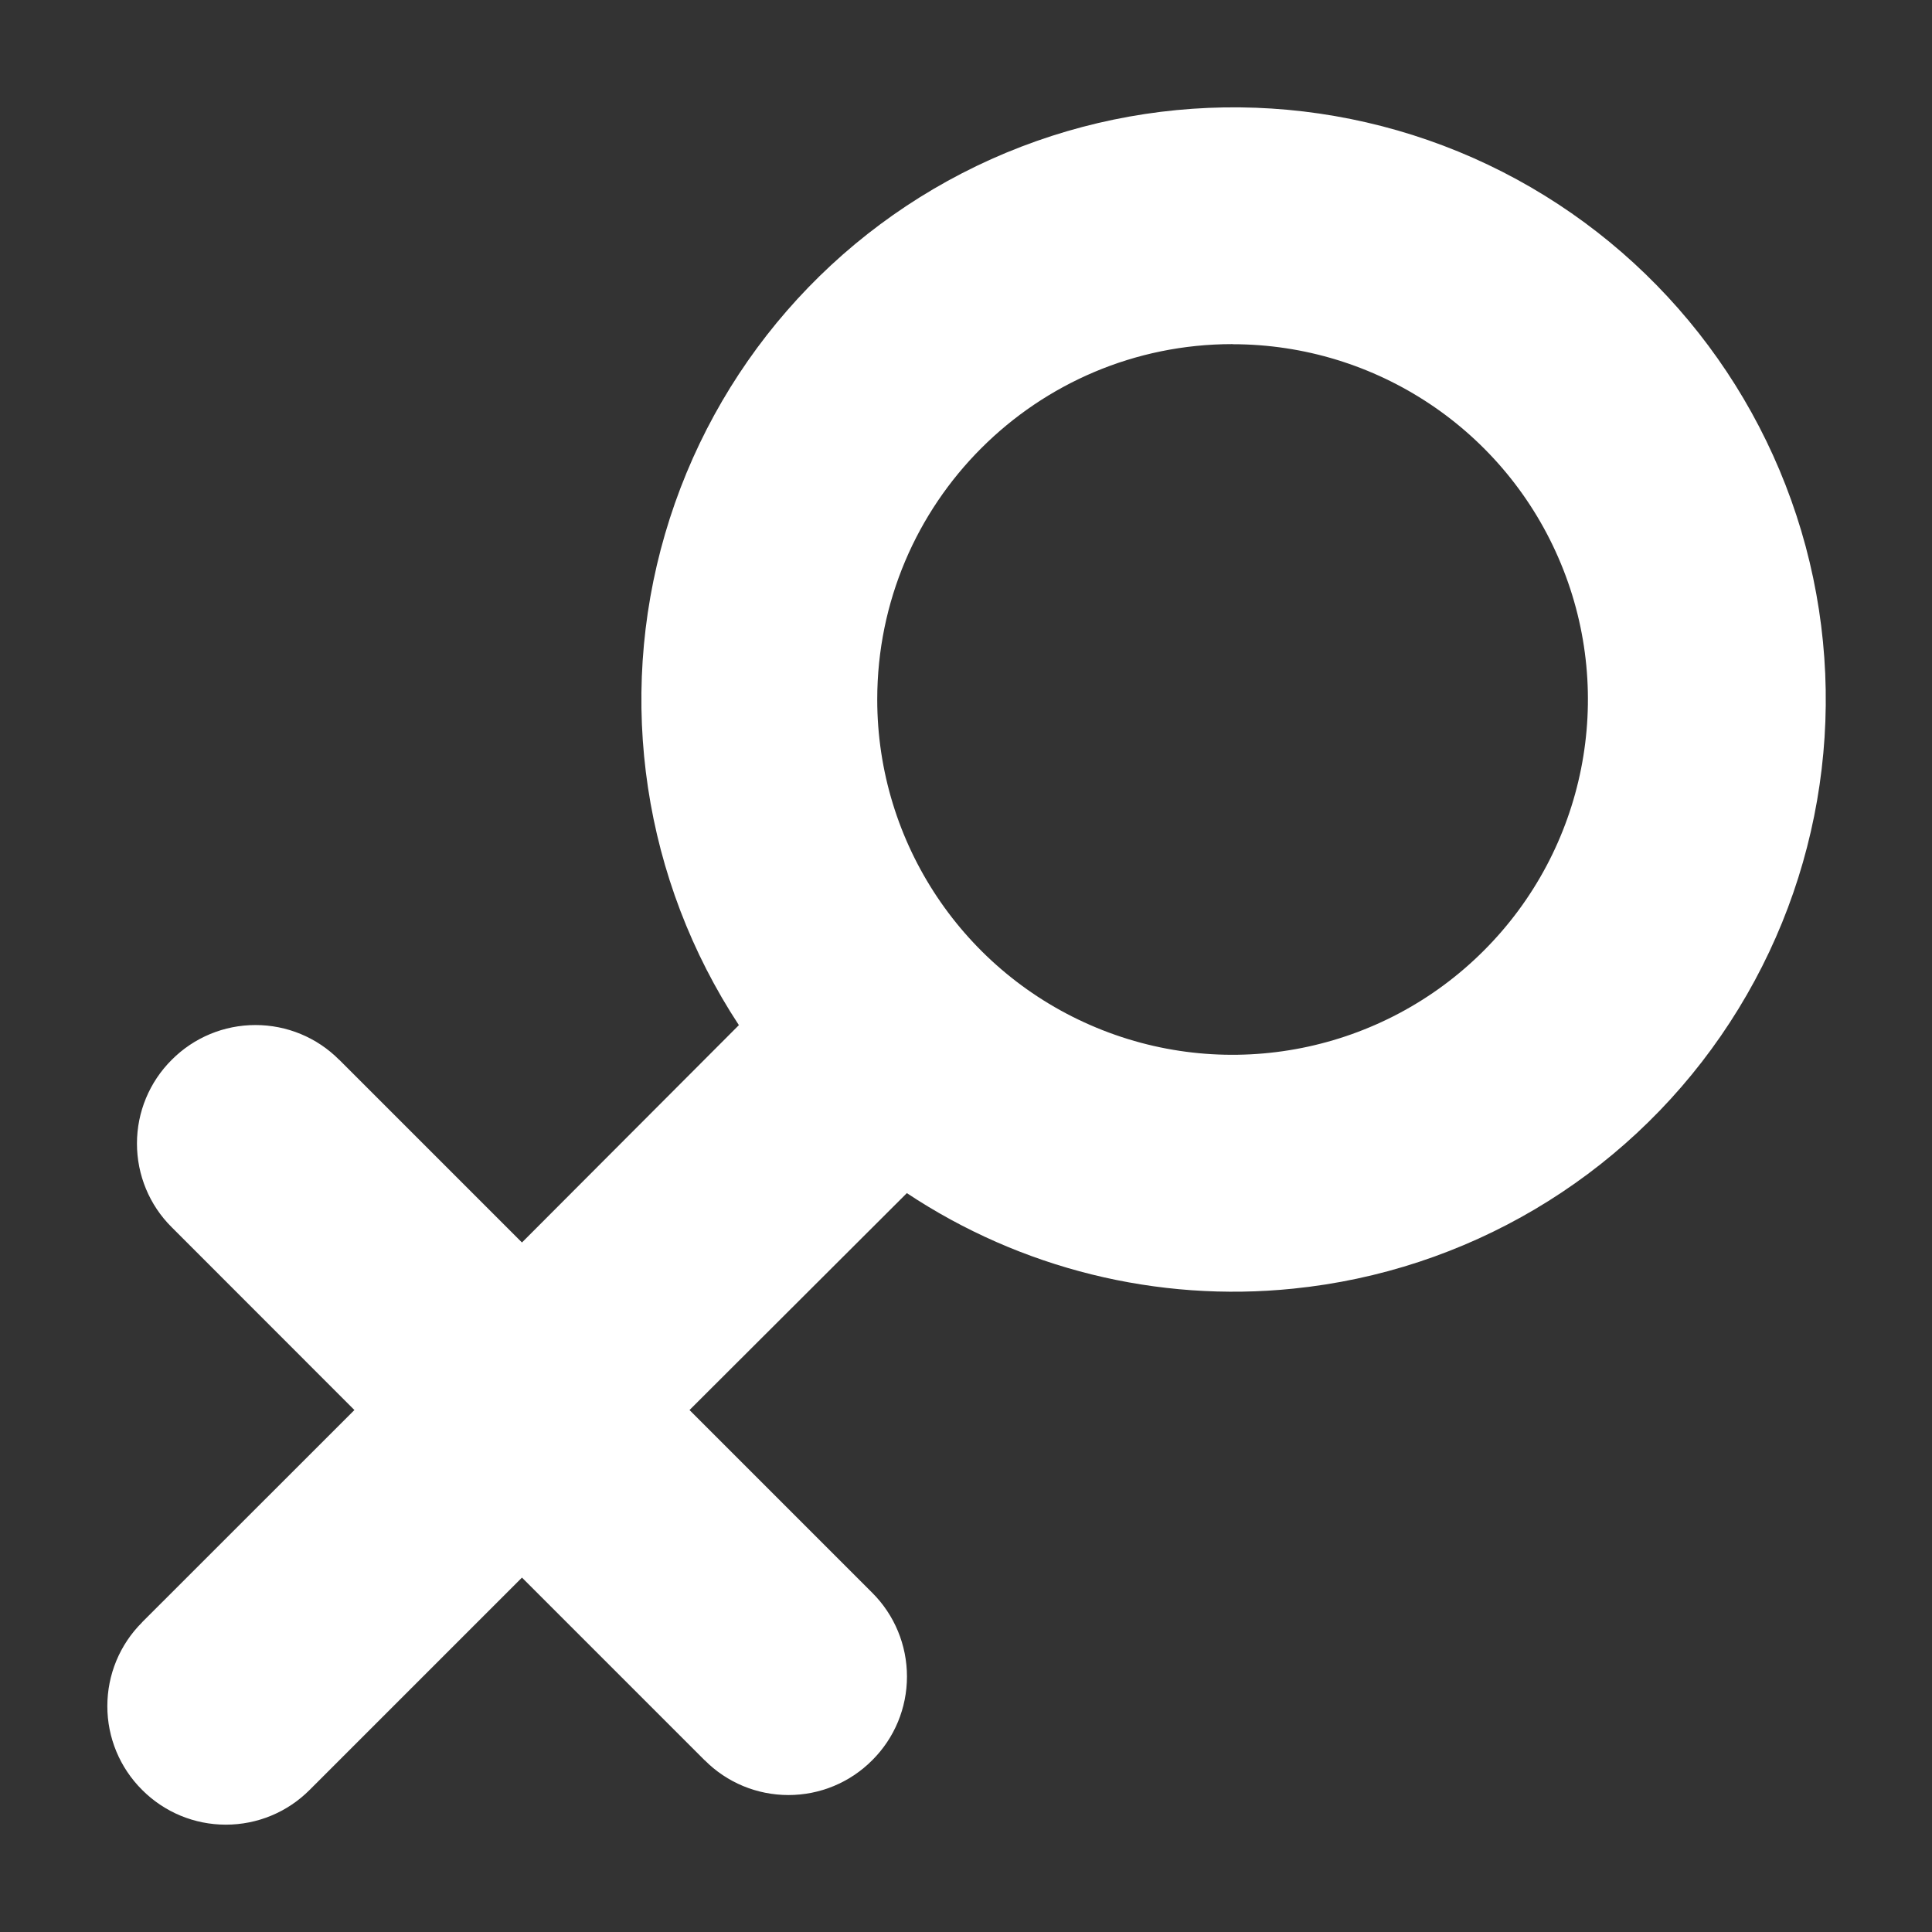<svg width="18" height="18" viewBox="0 0 18 18" fill="none" xmlns="http://www.w3.org/2000/svg">
<rect x="0" y="0" width="18" height="18" fill="#333333" stroke="none"/>
<path d="M12.049 12.006C13.658 11.843 15.115 10.982 16.033 9.651C16.952 8.32 17.241 6.654 16.823 5.091C16.404 3.53 15.323 2.229 13.862 1.534C12.402 0.84 10.71 0.822 9.235 1.483C7.758 2.146 6.649 3.422 6.196 4.975C5.743 6.527 5.996 8.2 6.884 9.551L4.863 11.576L3.16 9.873V9.874C2.954 9.666 2.673 9.55 2.38 9.55C2.087 9.55 1.807 9.666 1.6 9.874C1.392 10.081 1.276 10.361 1.276 10.654C1.276 10.947 1.392 11.228 1.6 11.434L3.302 13.137L1.323 15.115H1.324C1.116 15.322 1 15.602 1 15.896C1 16.189 1.116 16.469 1.324 16.676C1.531 16.884 1.811 17 2.104 17C2.398 17 2.678 16.884 2.885 16.676L4.863 14.698L6.566 16.401V16.4C6.772 16.608 7.053 16.724 7.346 16.724C7.639 16.724 7.919 16.608 8.126 16.4C8.334 16.193 8.45 15.913 8.45 15.62C8.45 15.327 8.334 15.046 8.126 14.839L6.424 13.137L8.449 11.116C9.509 11.82 10.782 12.136 12.049 12.006L12.049 12.006ZM11.483 3.207C12.823 3.207 14.03 4.013 14.542 5.25C15.055 6.487 14.771 7.911 13.824 8.857C12.878 9.804 11.453 10.088 10.216 9.575C8.979 9.063 8.173 7.856 8.173 6.517C8.173 4.688 9.655 3.206 11.483 3.206L11.483 3.207Z" fill="white"/>
</svg>
